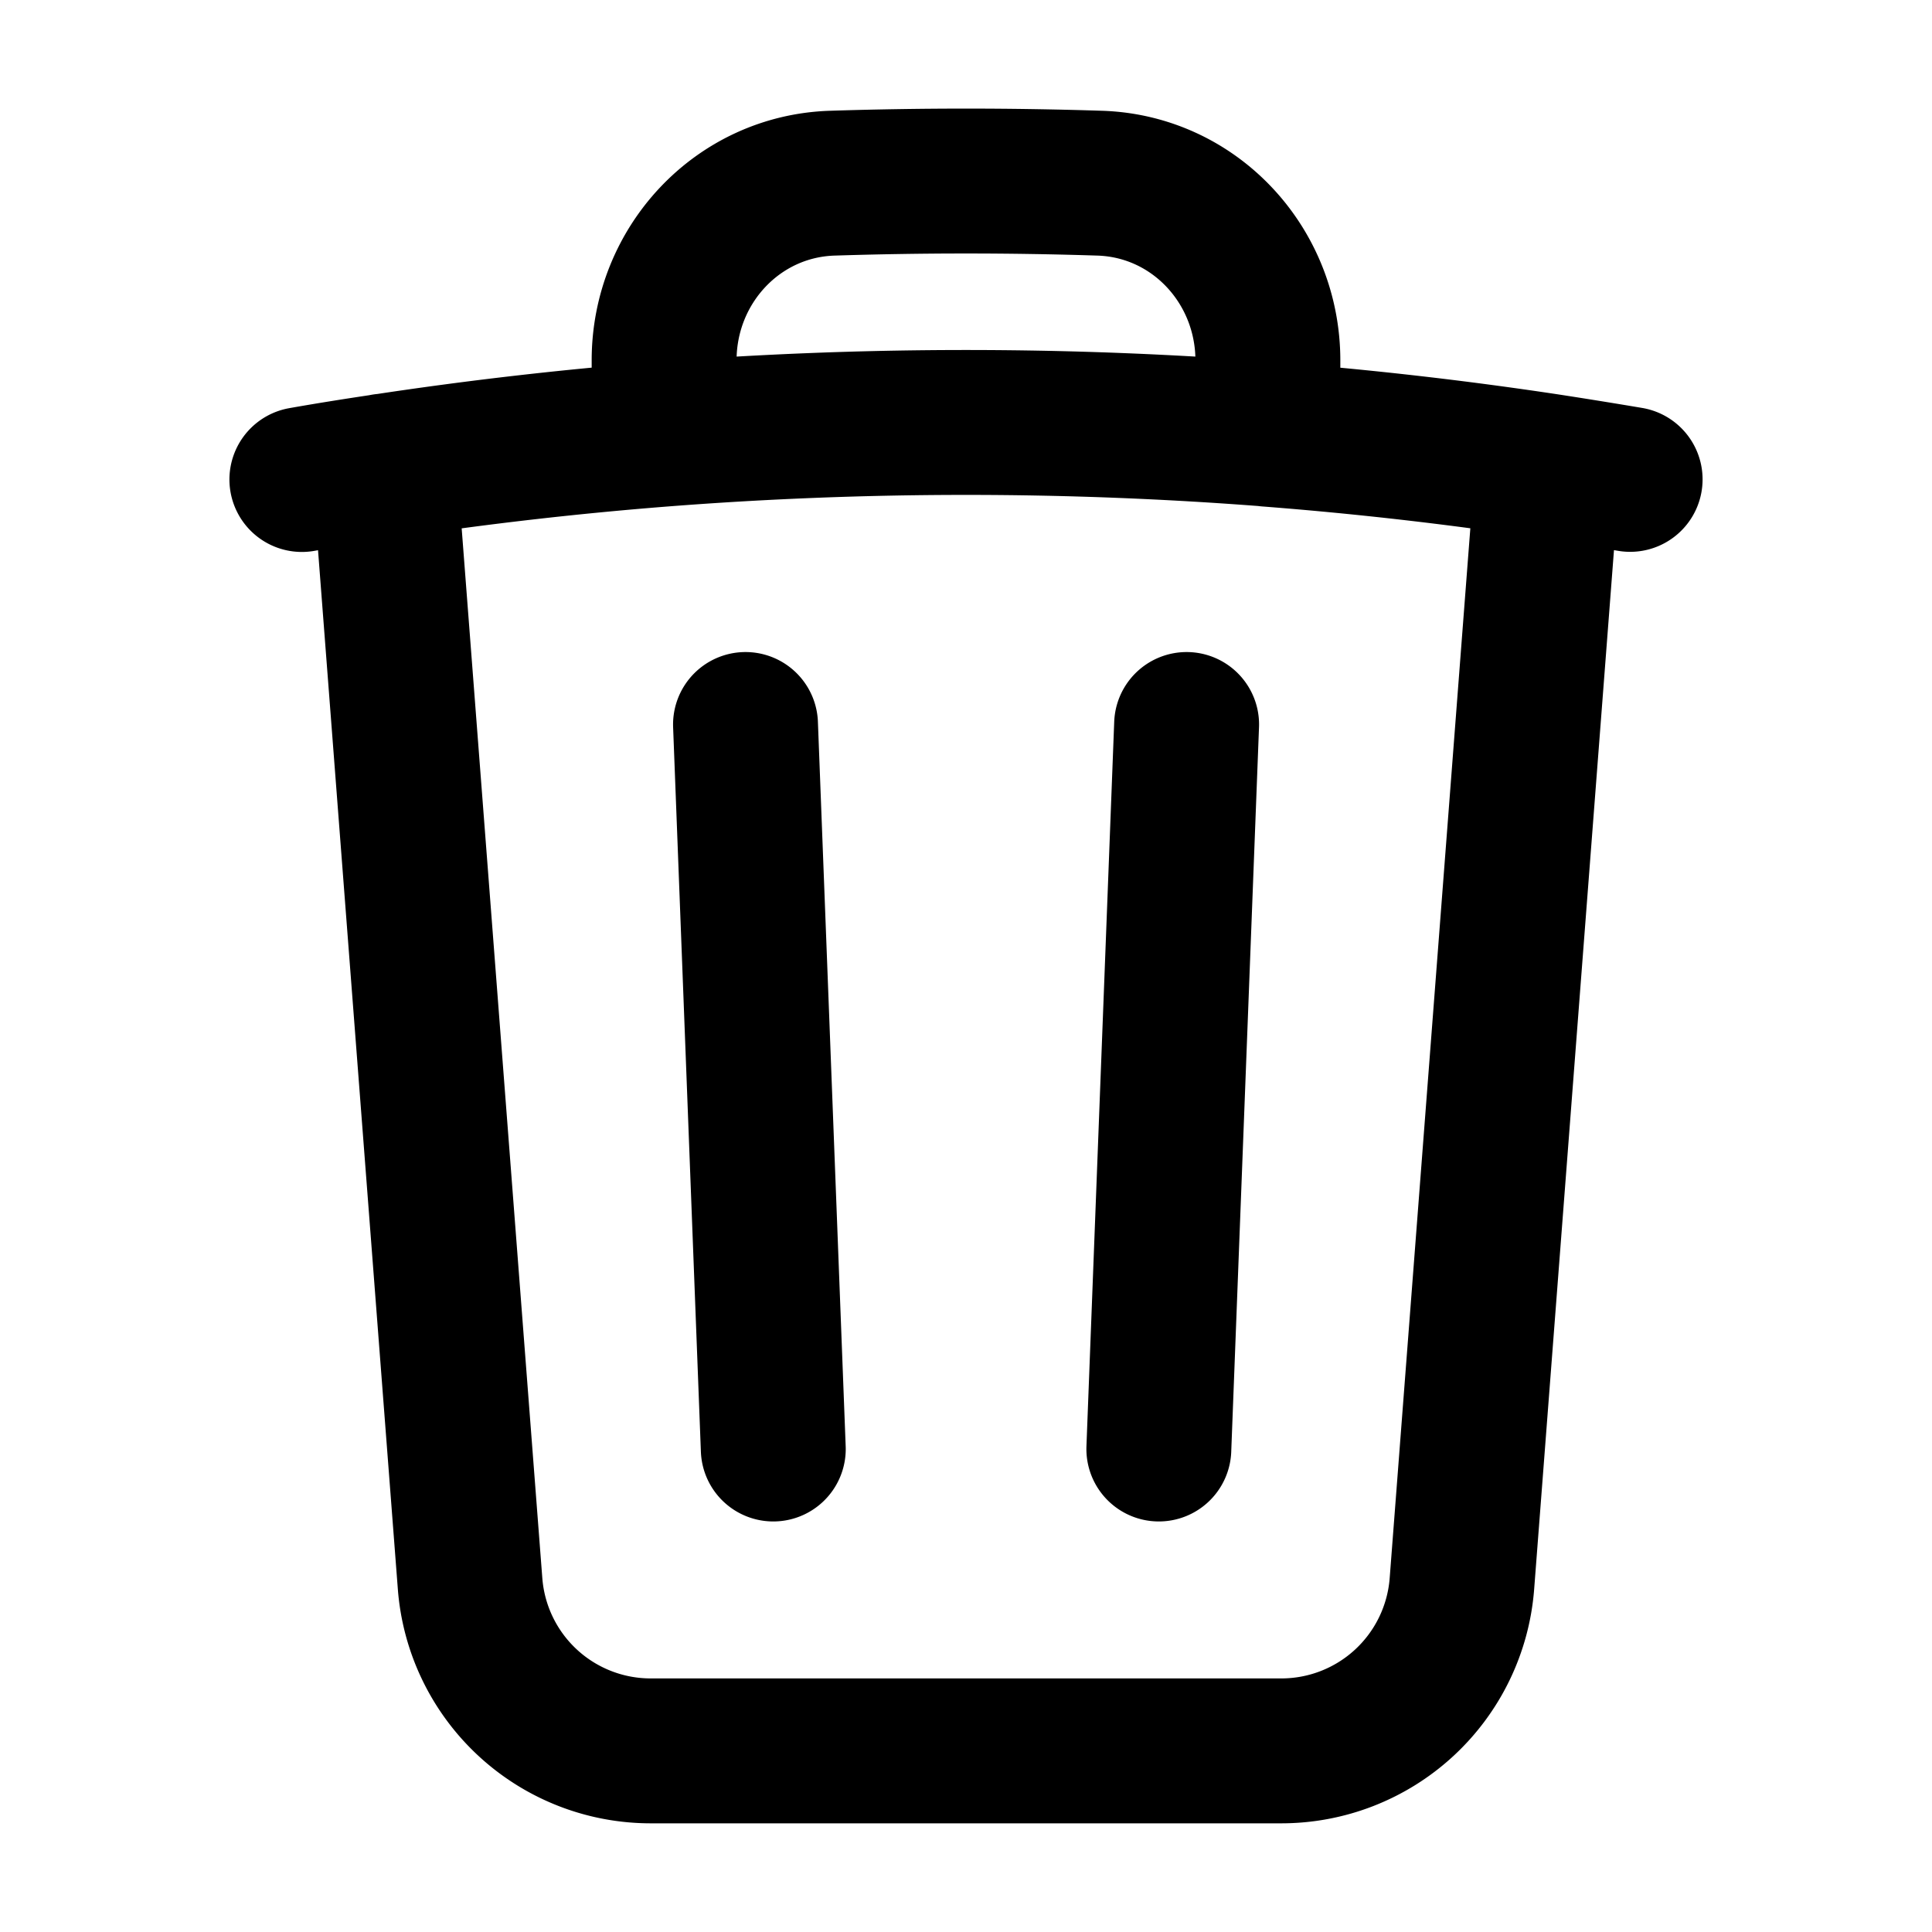 <svg xmlns="http://www.w3.org/2000/svg" width="16" height="16" fill="none" viewBox="0 0 16 16">
  <path stroke="currentColor" stroke-linecap="round" stroke-linejoin="round" stroke-width="1.2" d="m9.827 6-.23 6m-3.193 0-.23-6m6.644-2.14c.228.035.456.072.682.11m-.682-.11-.711 9.255A1.5 1.5 0 0 1 10.61 14.5H5.389a1.5 1.5 0 0 1-1.496-1.385L3.182 3.86m9.636 0a32.066 32.066 0 0 0-2.318-.264m-8 .375c.226-.04.454-.076.682-.11m0 0A32.072 32.072 0 0 1 5.5 3.595m5 0v-.61c0-.787-.607-1.443-1.393-1.468a34.62 34.62 0 0 0-2.214 0c-.786.025-1.393.681-1.393 1.467v.611m5 0a32.444 32.444 0 0 0-5 0"/>
</svg>
